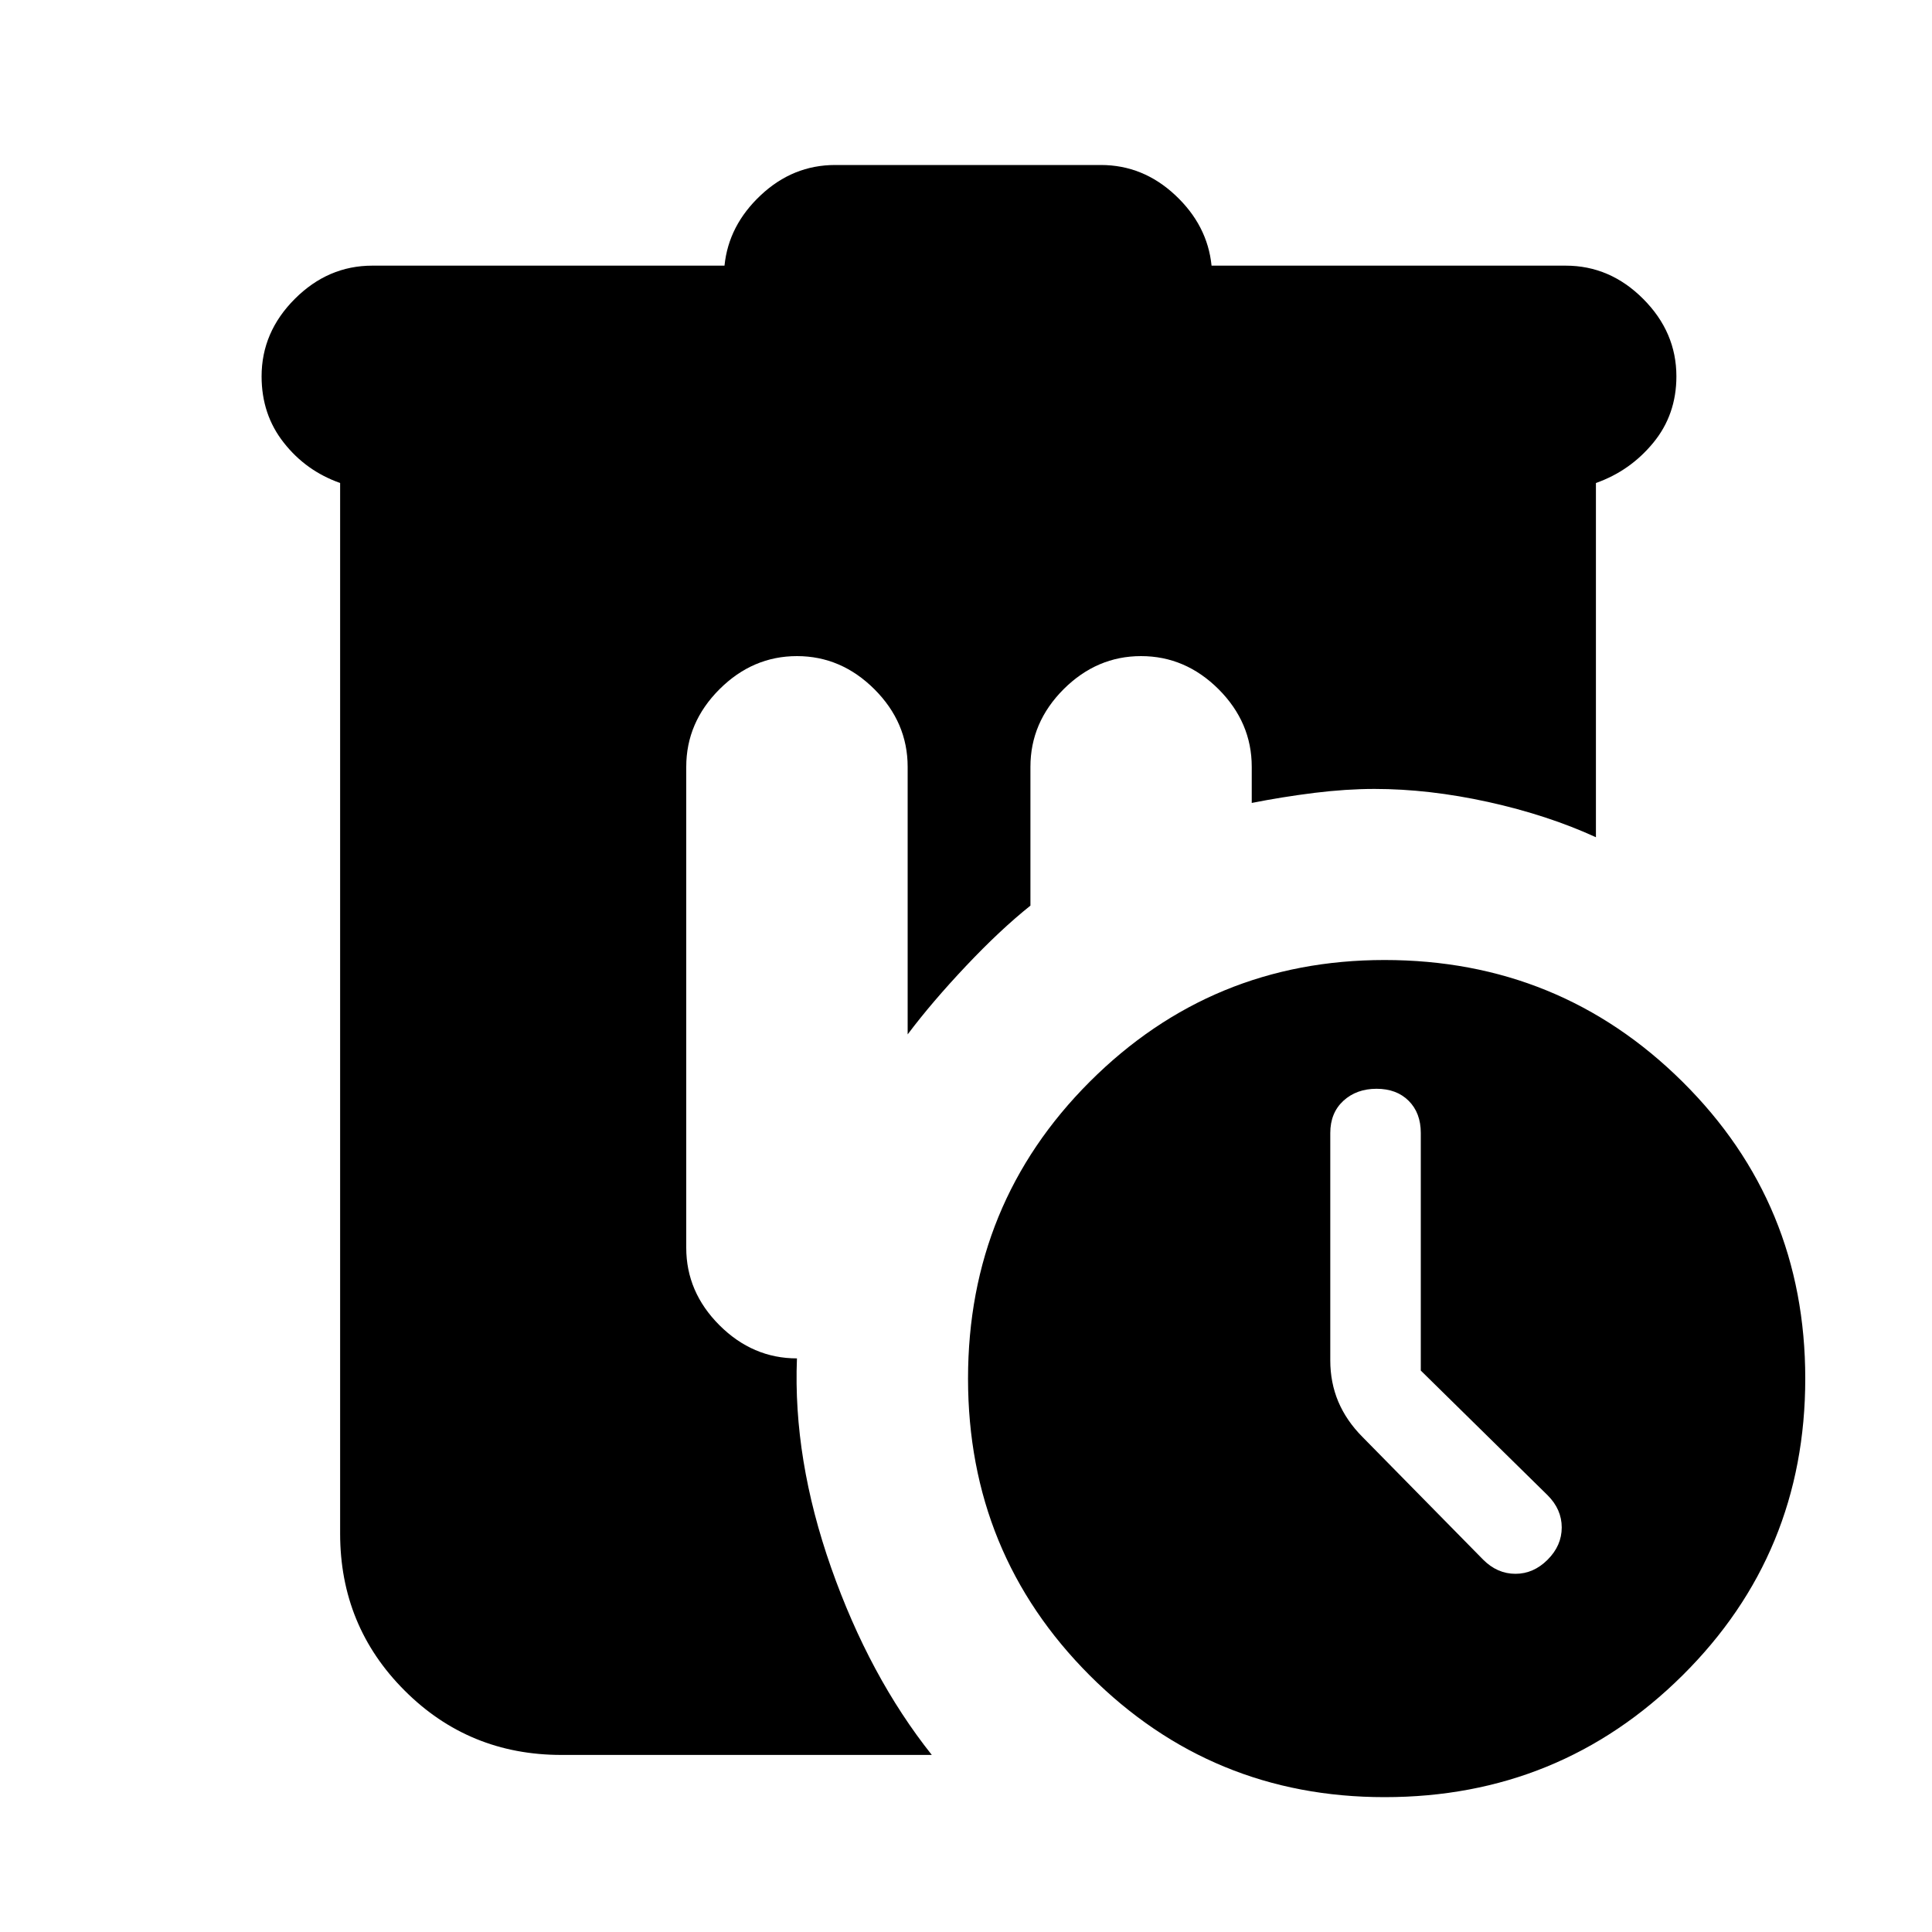 <svg xmlns="http://www.w3.org/2000/svg" height="20" width="20"><path d="M14.333 9.938q1.813 0 3.084 1.26 1.271 1.26 1.271 3.073 0 1.812-1.271 3.073-1.271 1.26-3.084 1.26-1.791 0-3.052-1.26-1.26-1.261-1.26-3.073 0-1.813 1.26-3.073 1.261-1.26 3.052-1.26Zm.375 4.25v-2.459q0-.208-.125-.333-.125-.125-.333-.125-.208 0-.344.125-.135.125-.135.333v2.354q0 .229.083.427.084.198.25.365l1.25 1.271q.146.146.334.146.187 0 .333-.146.146-.146.146-.334 0-.187-.146-.333ZM8.646 1.708h2.75q.437 0 .771.313.333.312.375.729h3.666q.459 0 .802.344.344.344.344.802 0 .396-.239.687-.24.292-.594.417v3.667q-.5-.229-1.115-.365-.614-.135-1.177-.135-.291 0-.625.041-.333.042-.646.104v-.374q0-.459-.343-.803-.344-.343-.803-.343-.458 0-.802.343-.343.344-.343.803v1.437q-.313.25-.667.625-.354.375-.604.708v-2.77q0-.459-.344-.803-.344-.343-.802-.343-.458 0-.802.343-.344.344-.344.803v4.979q0 .458.344.802.344.343.802.343-.042 1.042.354 2.167.396 1.125 1.042 1.938H5.812q-.958 0-1.624-.667-.667-.667-.667-1.625V5q-.354-.125-.583-.417-.23-.291-.23-.687 0-.458.344-.802.344-.344.802-.344H7.5q.042-.417.375-.729.333-.313.771-.313Z"/></svg>